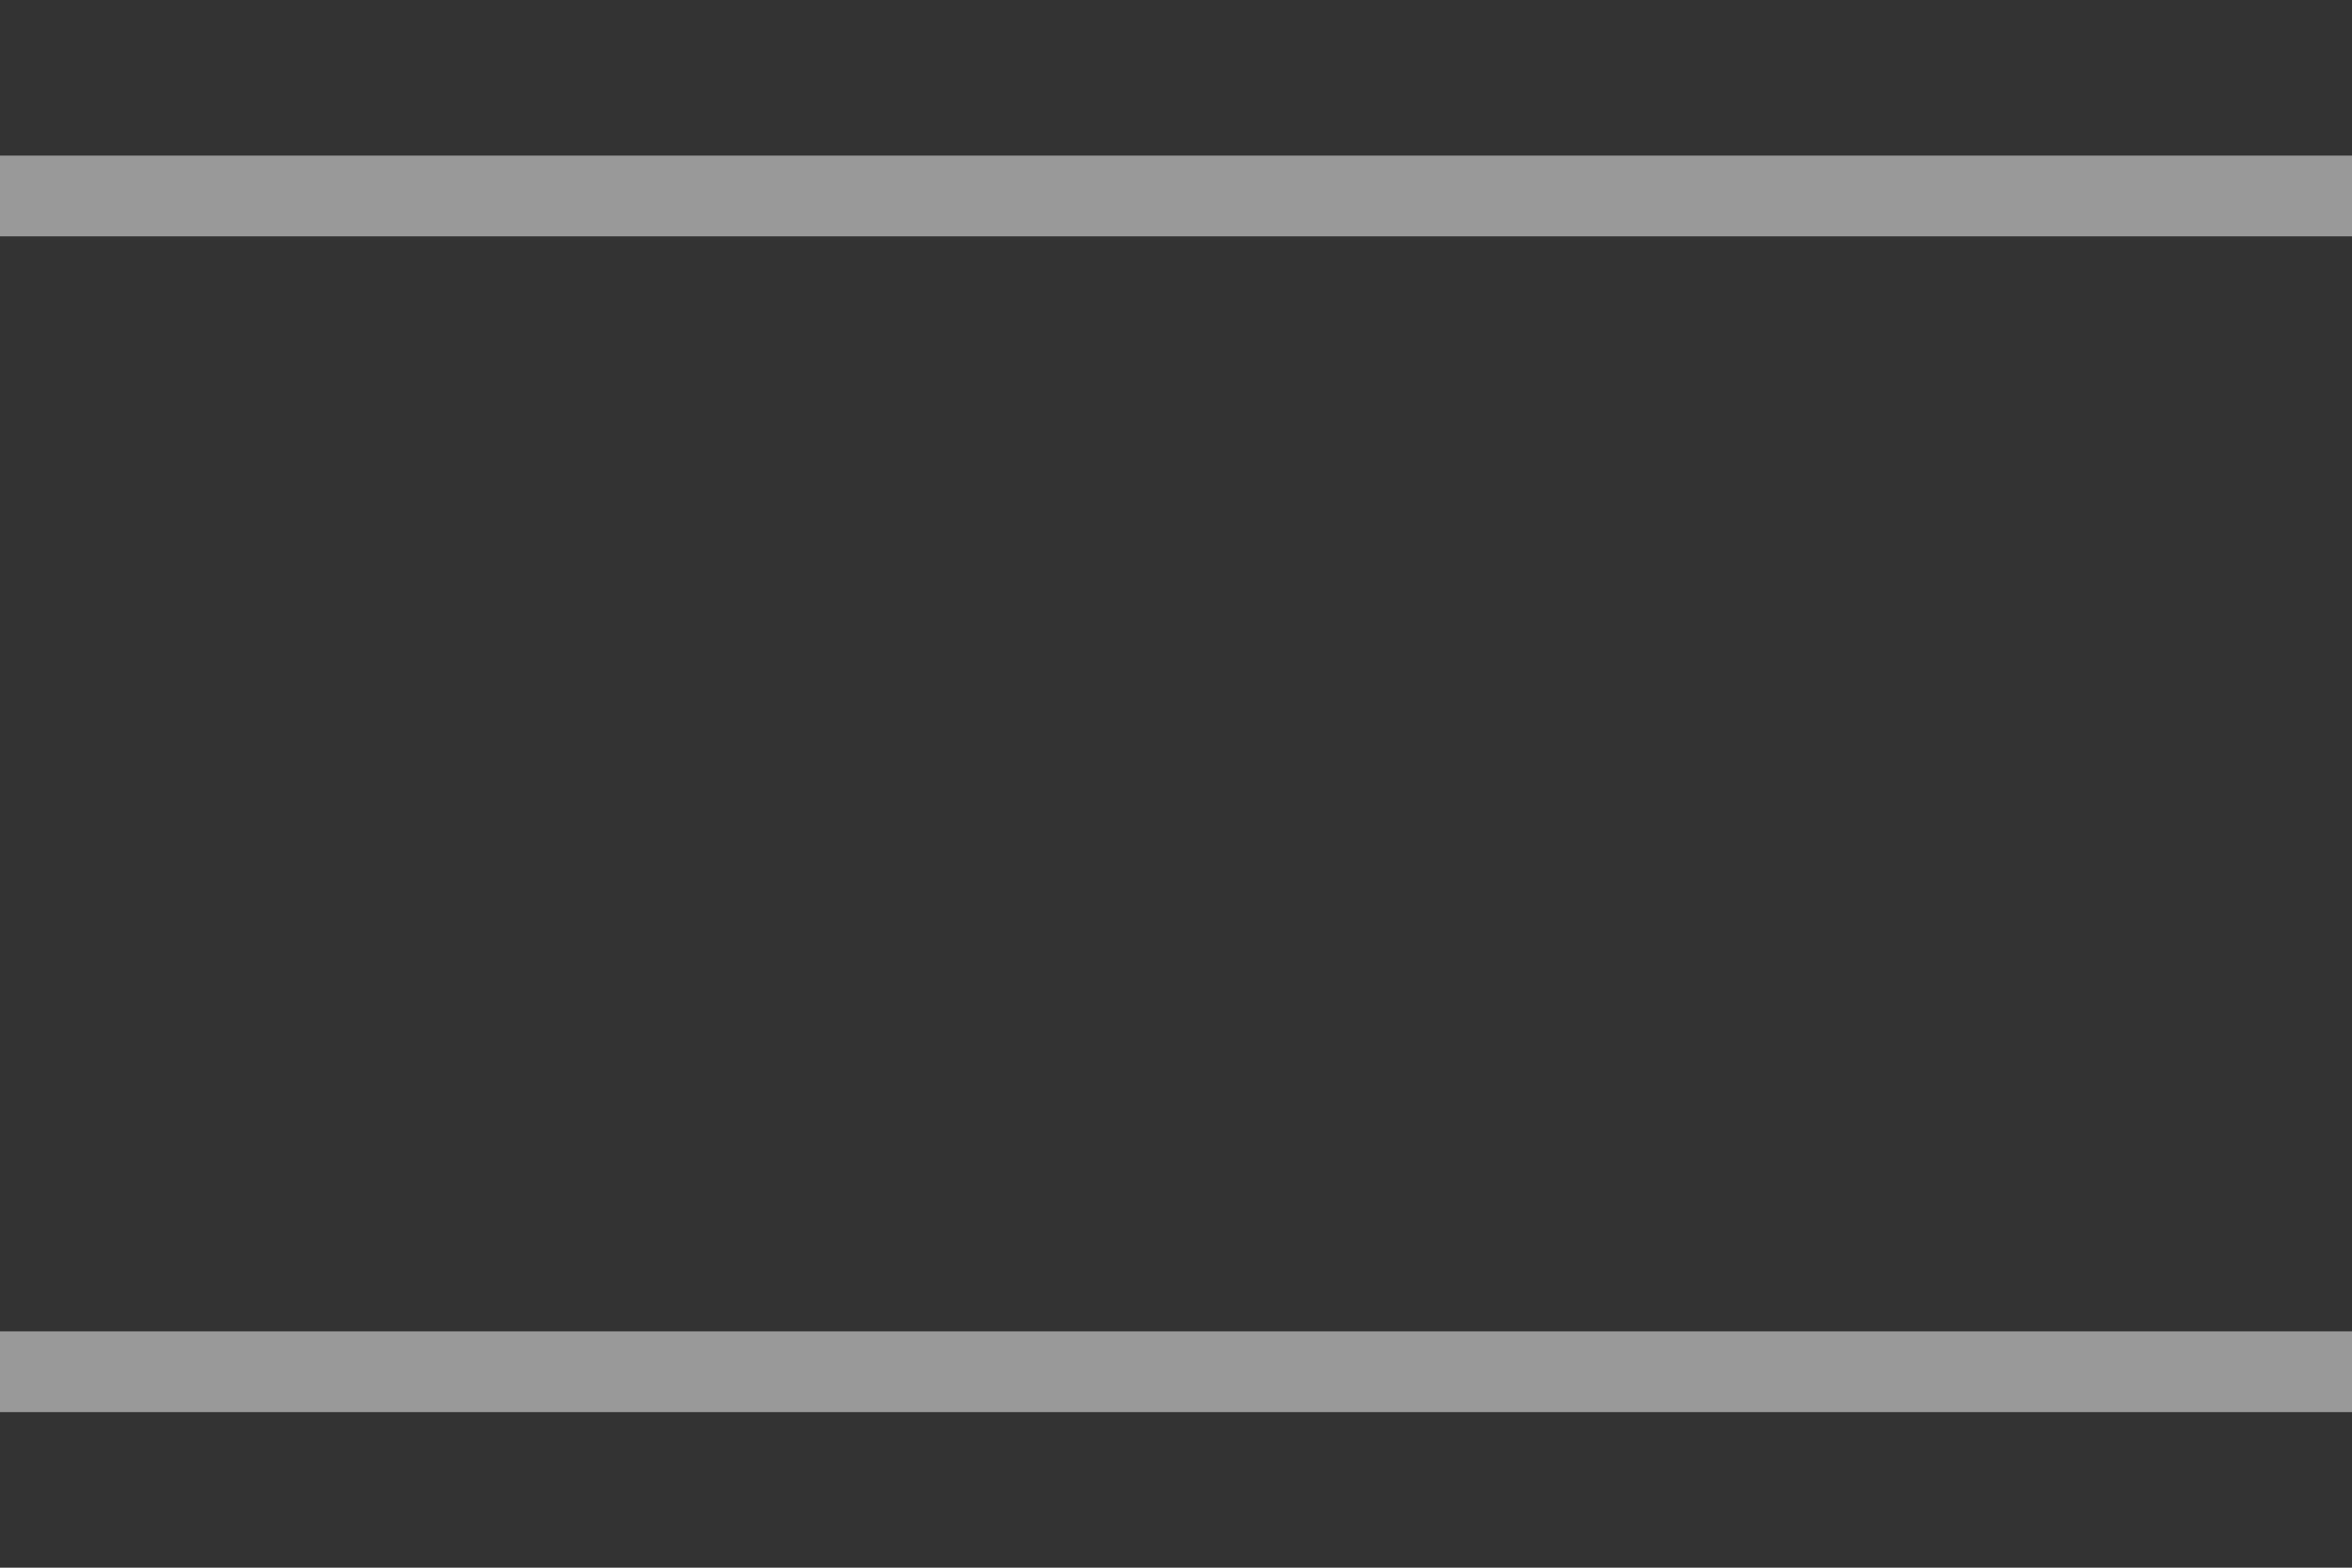 <svg width="12" height="8" viewBox="0 0 12 8" fill="none" xmlns="http://www.w3.org/2000/svg">
<rect x="0" y="0" width="12" height="8" fill="#333333" stroke="none"/>
<path d="M0 7H12" stroke="rgba(255,255,255,.5)" stroke-width="0.412"/>
<path d="M12 1L-0 1" stroke="rgba(255,255,255,.5)" stroke-width="0.412"/>
</svg>
